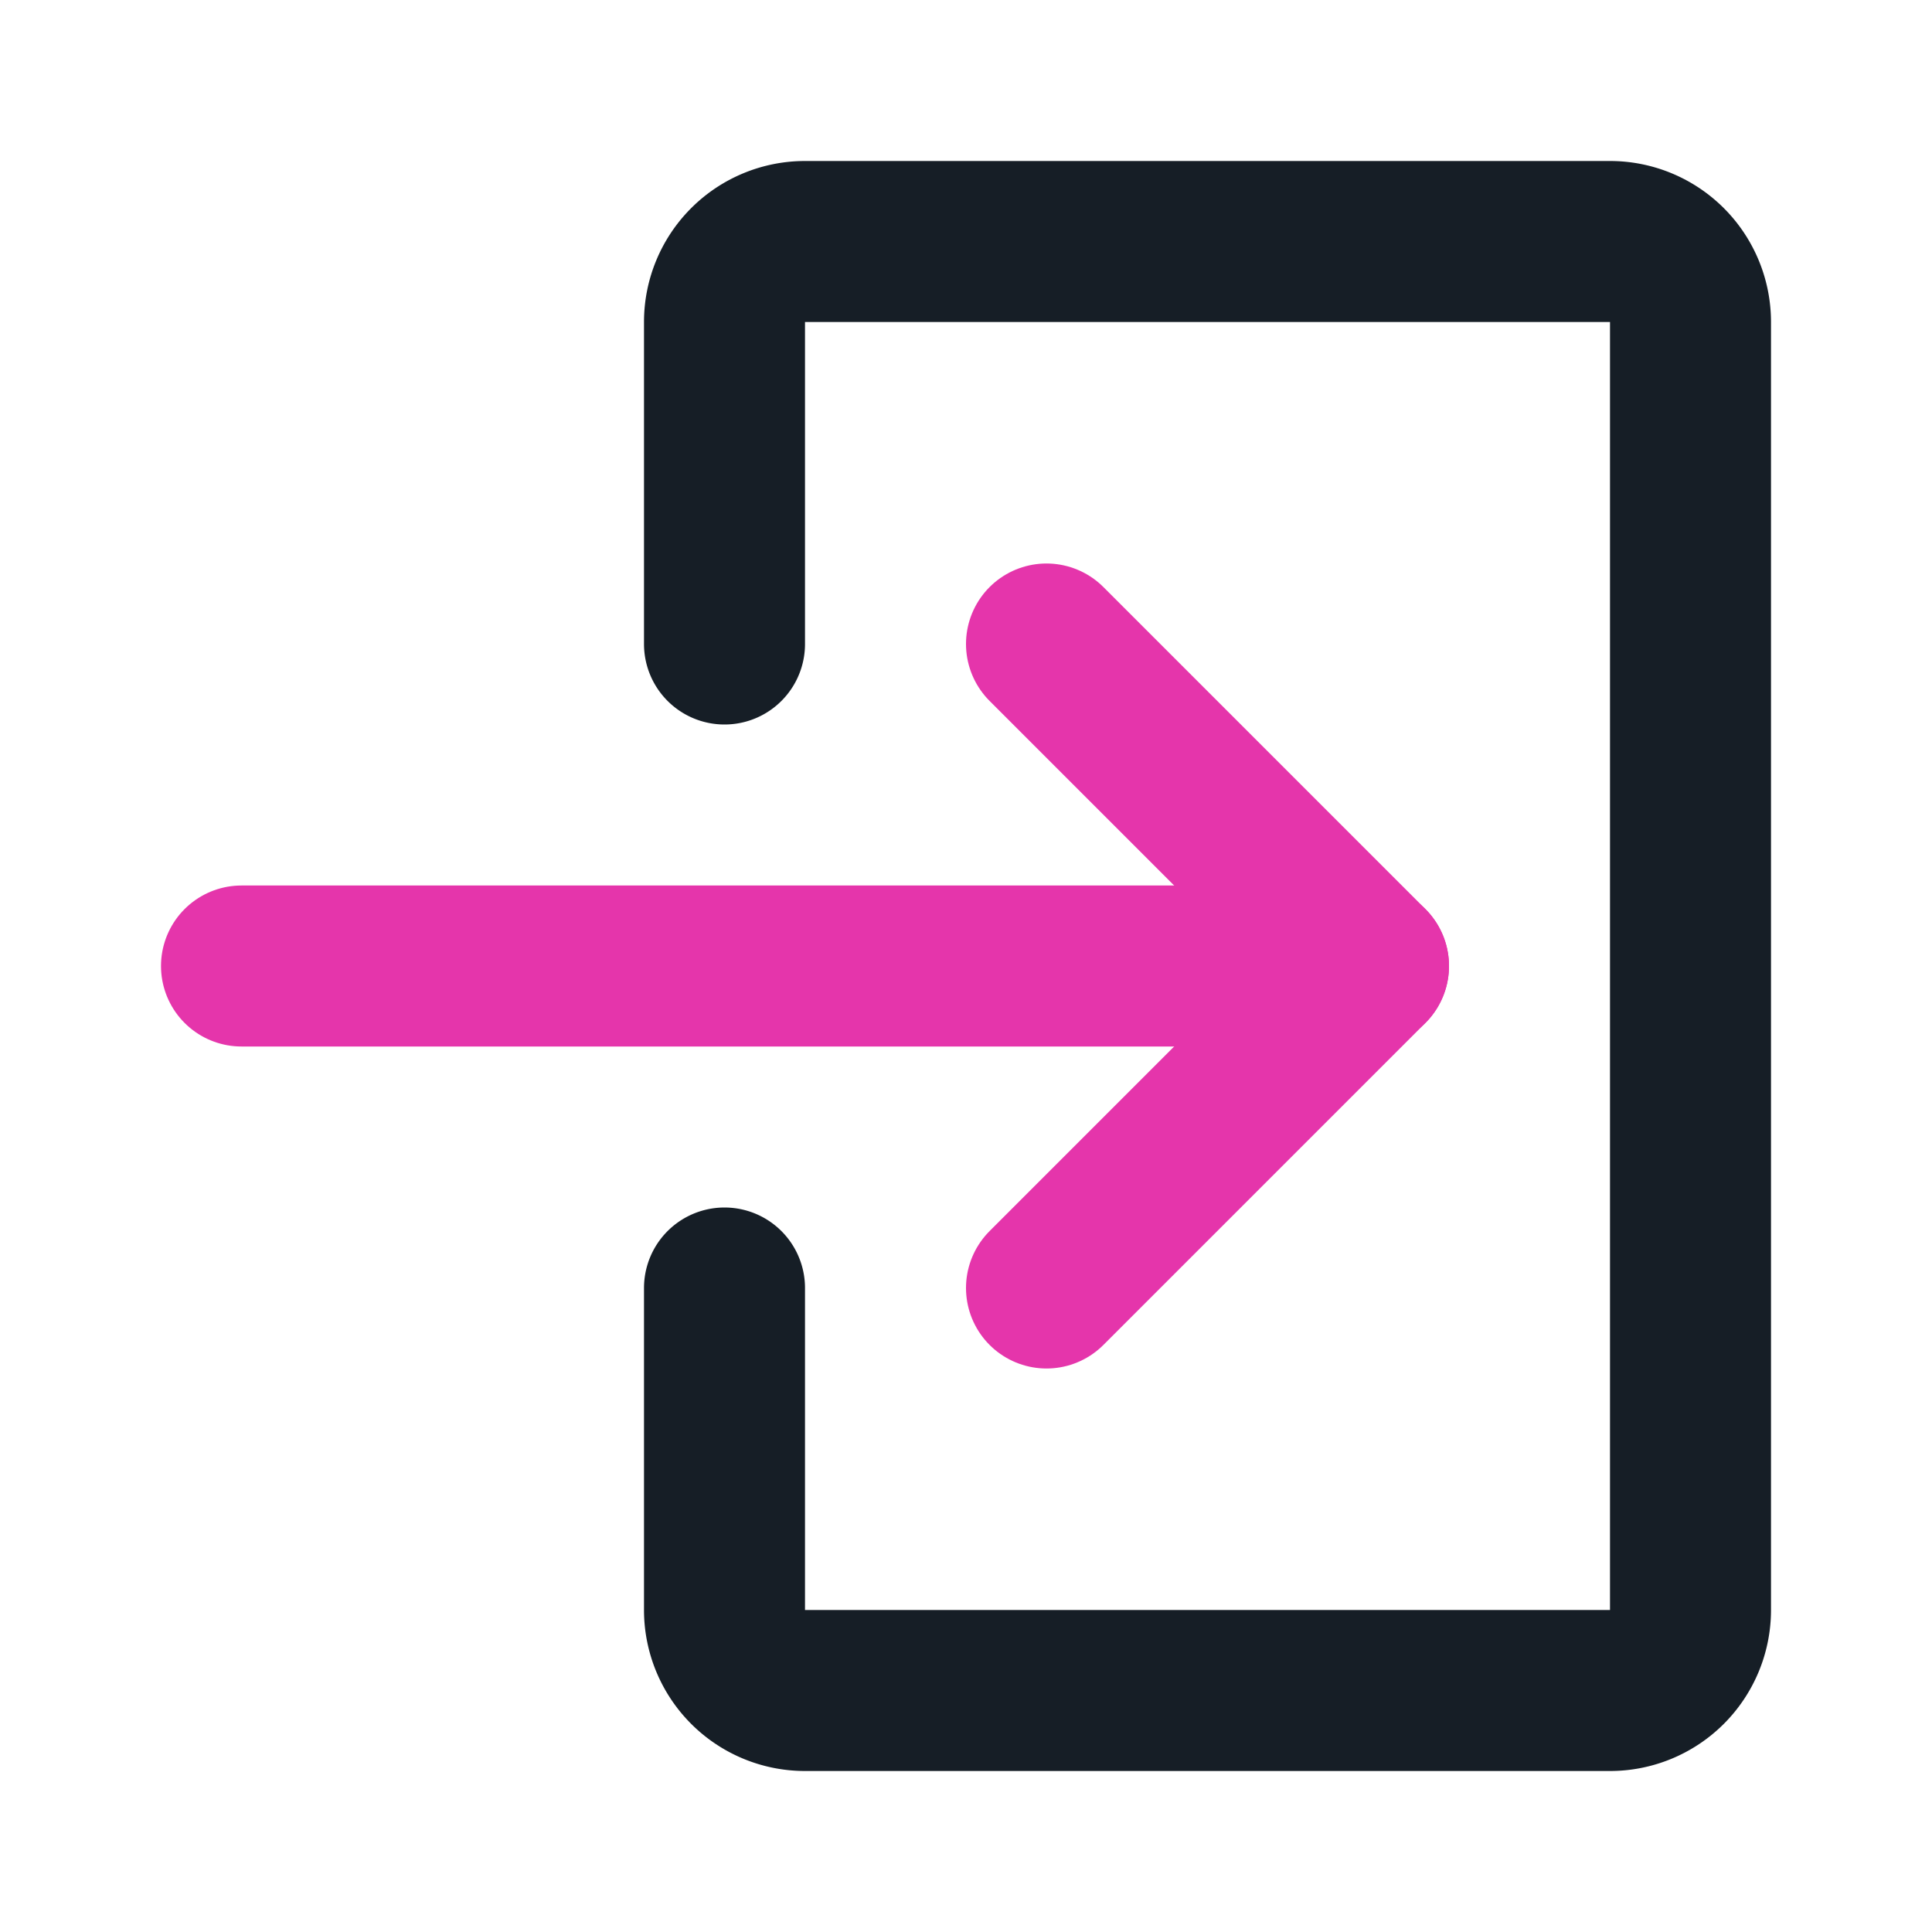 <!DOCTYPE svg PUBLIC "-//W3C//DTD SVG 1.1//EN" "http://www.w3.org/Graphics/SVG/1.1/DTD/svg11.dtd">
<!-- Uploaded to: SVG Repo, www.svgrepo.com, Transformed by: SVG Repo Mixer Tools -->
<svg fill="#000000" width="800px" height="800px" viewBox="0 0 24 24" id="sign-in-alt-3" data-name="Line Color" xmlns="http://www.w3.org/2000/svg" class="icon line-color">
<g id="SVGRepo_bgCarrier" stroke-width="0"/>
<g id="SVGRepo_tracerCarrier" stroke-linecap="round" stroke-linejoin="round"/>
<g id="SVGRepo_iconCarrier">
<line id="secondary" x1="3" y1="12" x2="17" y2="12" style="fill: none; stroke: #e535ab; stroke-linecap: round; stroke-linejoin: round; stroke-width: 2;"/>
<polyline id="secondary-2" data-name="secondary" points="13 16 17 12 13 8" style="fill: none; stroke: #e535ab; stroke-linecap: round; stroke-linejoin: round; stroke-width: 2;"/>
<path id="primary" d="M9,8V4a1,1,0,0,1,1-1H20a1,1,0,0,1,1,1V20a1,1,0,0,1-1,1H10a1,1,0,0,1-1-1V16" style="fill: none; stroke: #161e26; stroke-linecap: round; stroke-linejoin: round; stroke-width: 2;"/>
</g>
</svg>